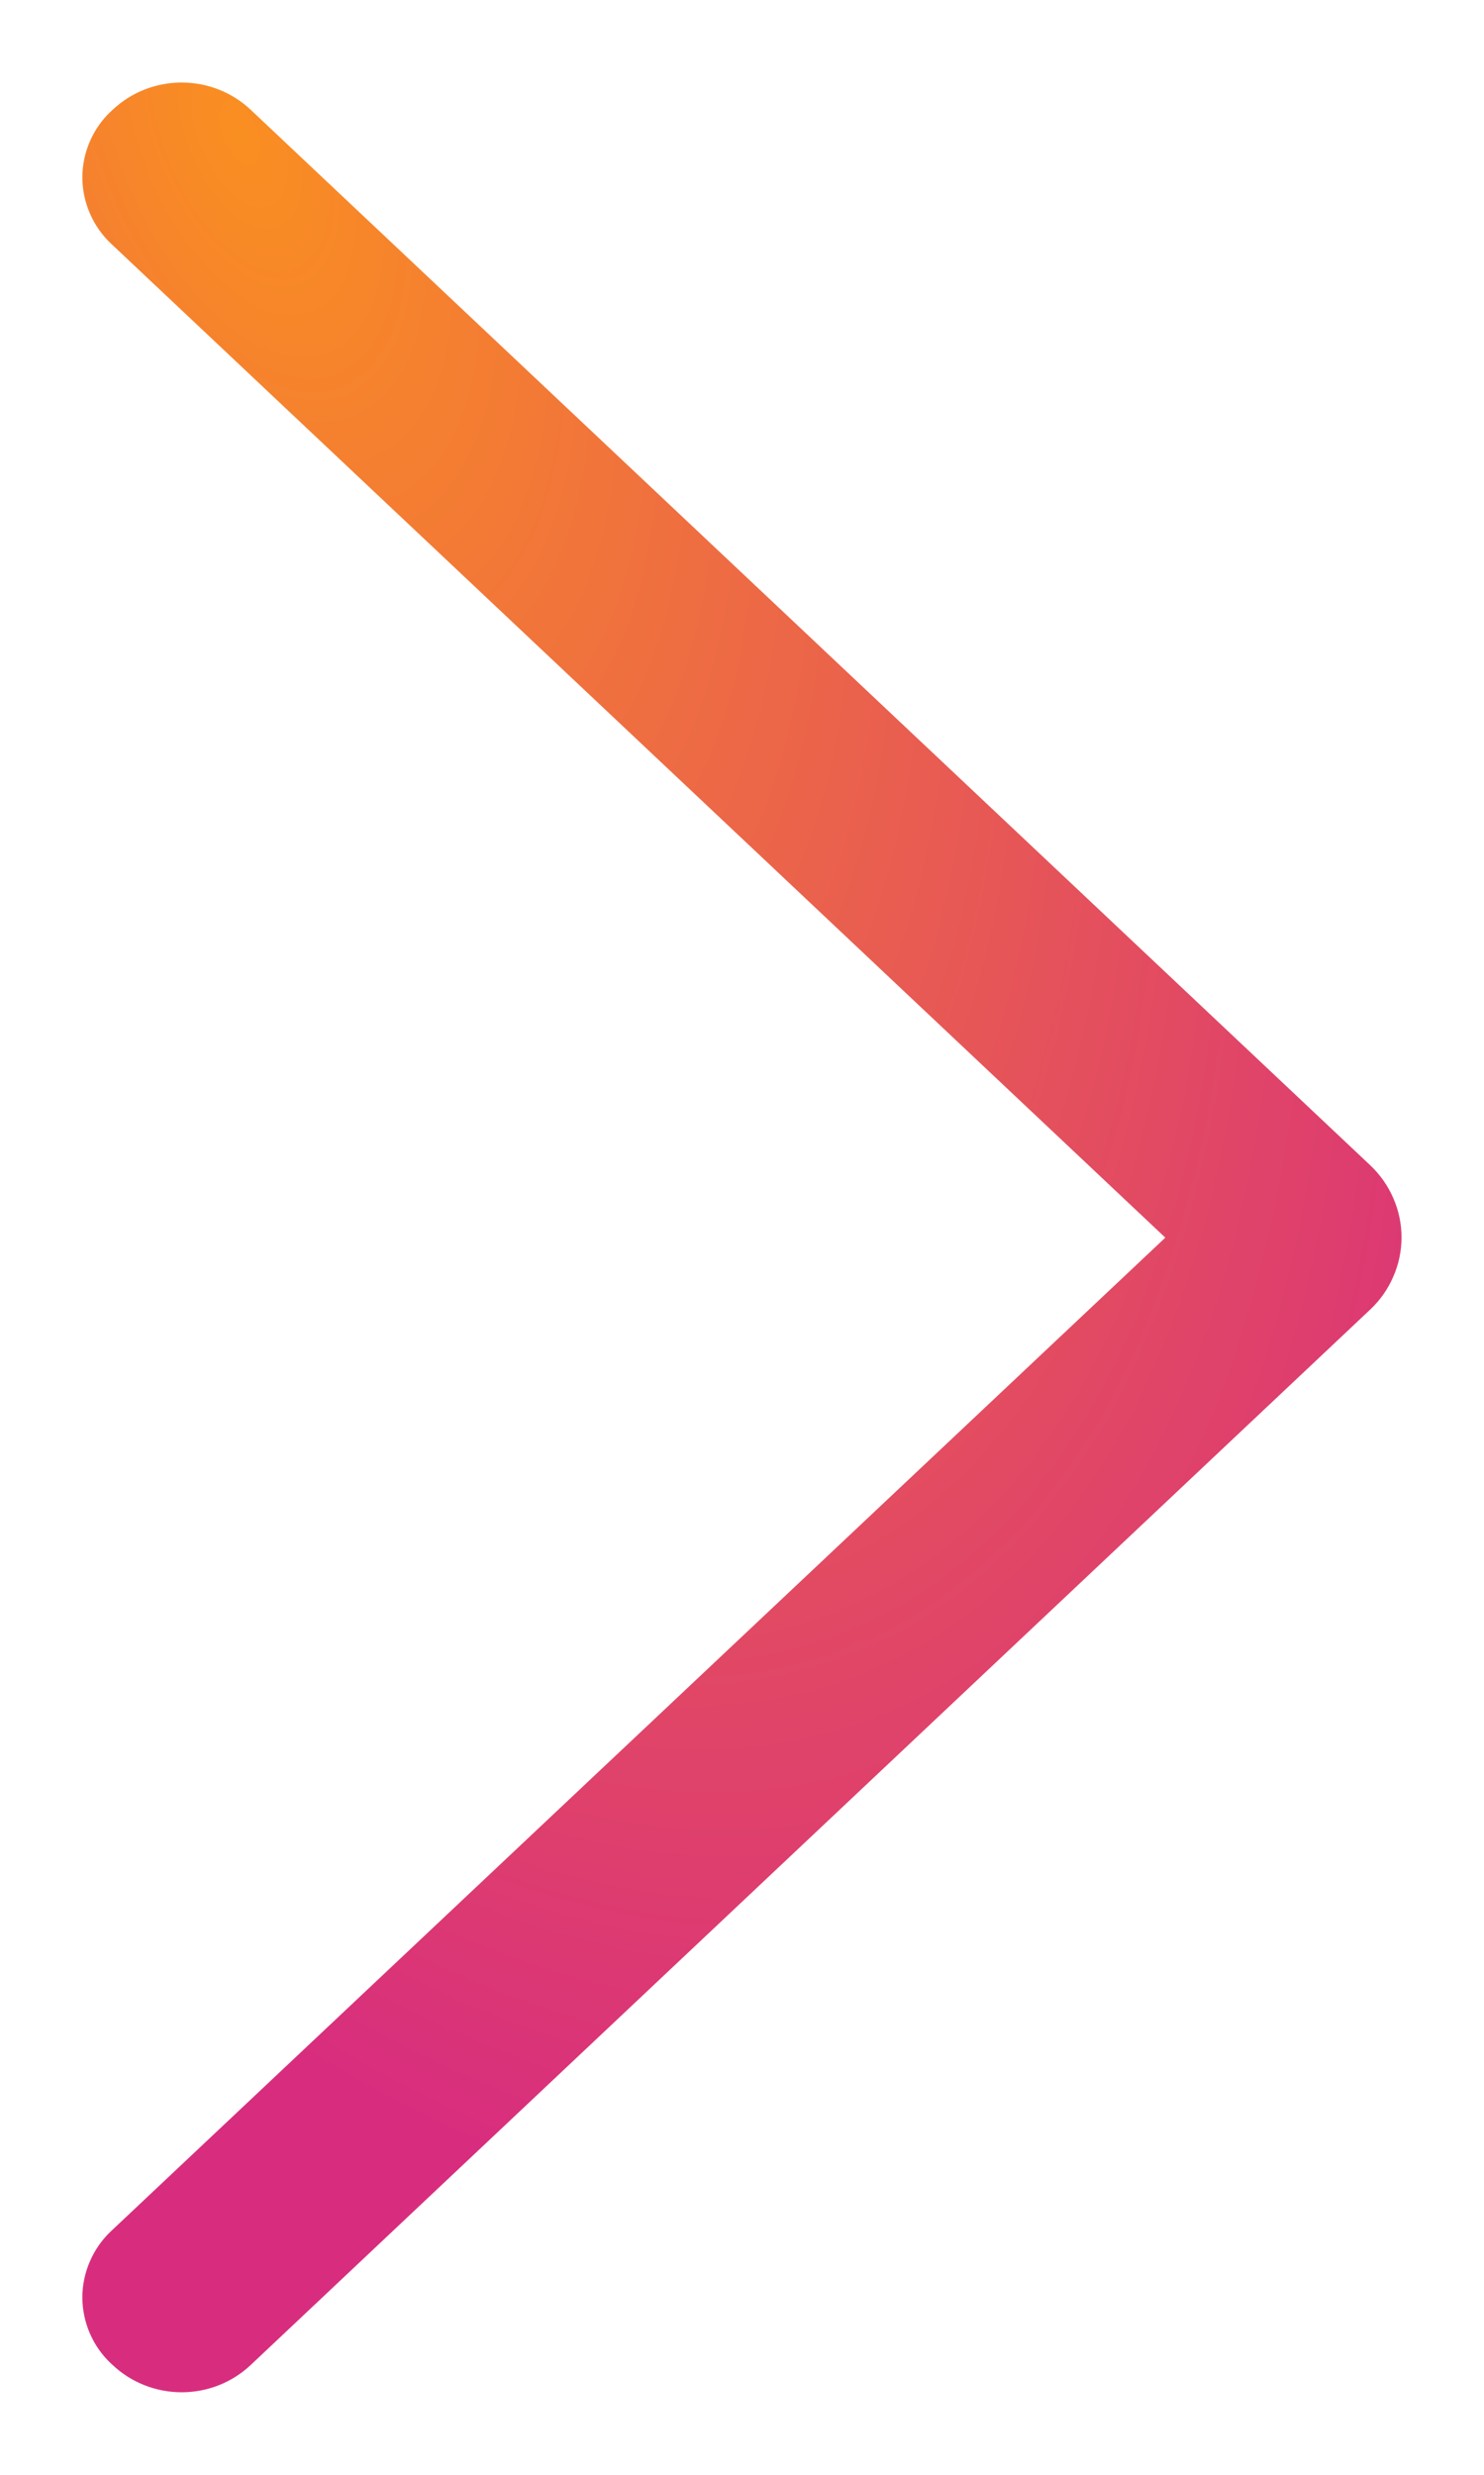 <svg width="12" height="20" viewBox="0 0 12 20" fill="none" xmlns="http://www.w3.org/2000/svg">
<path d="M11.081 9.418L2.029 0.889C1.878 0.746 1.678 0.667 1.469 0.667C1.26 0.667 1.06 0.746 0.909 0.889L0.899 0.898C0.825 0.967 0.767 1.05 0.727 1.142C0.687 1.234 0.666 1.334 0.666 1.434C0.666 1.534 0.687 1.633 0.727 1.725C0.767 1.817 0.825 1.901 0.899 1.97L9.423 10.002L0.899 18.03C0.825 18.099 0.767 18.183 0.727 18.275C0.687 18.367 0.666 18.466 0.666 18.566C0.666 18.666 0.687 18.766 0.727 18.858C0.767 18.95 0.825 19.033 0.899 19.102L0.909 19.111C1.06 19.254 1.26 19.333 1.469 19.333C1.678 19.333 1.878 19.254 2.029 19.111L11.081 10.582C11.161 10.507 11.224 10.416 11.267 10.316C11.311 10.216 11.333 10.109 11.333 10C11.333 9.891 11.311 9.784 11.267 9.684C11.224 9.584 11.161 9.494 11.081 9.418Z" fill="url(#paint0_radial_245_281)"/>
<defs>
<radialGradient id="paint0_radial_245_281" cx="0" cy="0" r="1" gradientUnits="userSpaceOnUse" gradientTransform="translate(1.8 1.017) rotate(67.531) scale(22.851 11.516)">
<stop stop-color="#FA8F21"/>
<stop offset="0.793" stop-color="#D82D7E"/>
</radialGradient>
</defs>
</svg>

